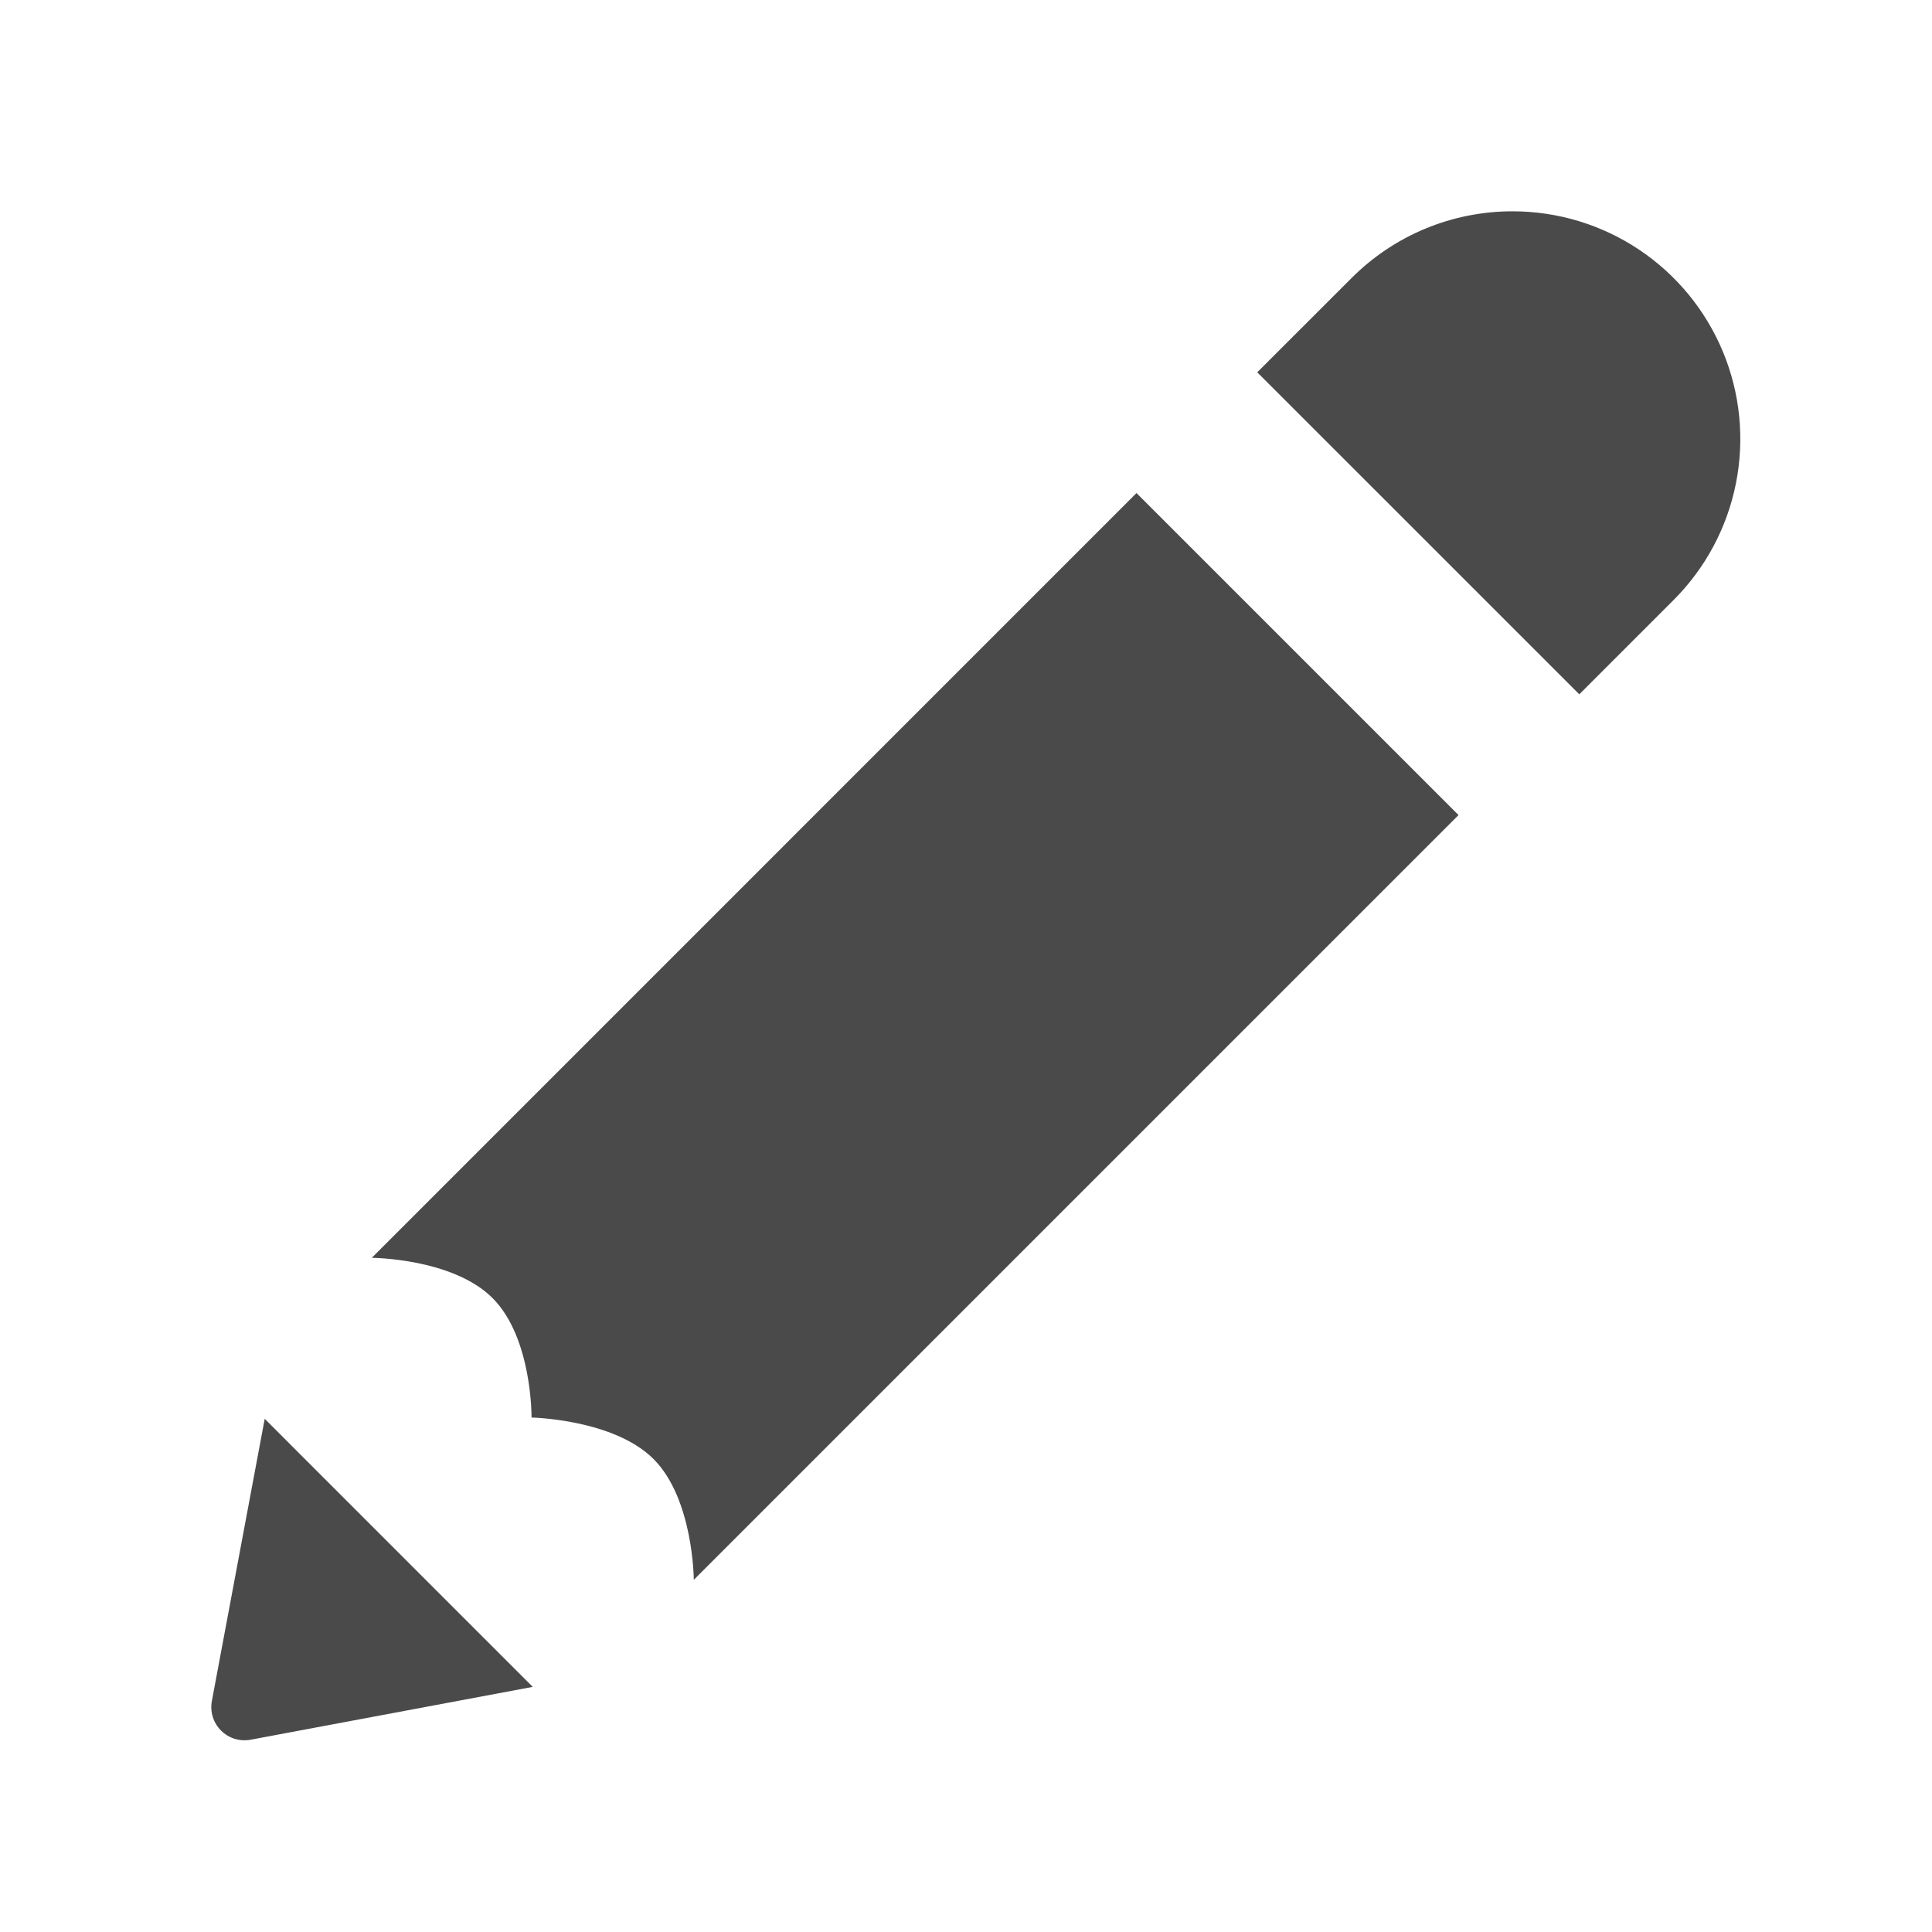 <svg width="64" height="64" viewBox="0 0 64 64" fill="none" xmlns="http://www.w3.org/2000/svg">
<path d="M50.108 7C49.117 6.999 48.136 7.193 47.221 7.572C46.306 7.951 45.475 8.507 44.775 9.208L41.648 12.333L52.316 23L55.441 19.875C56.496 18.82 57.214 17.476 57.505 16.013C57.796 14.55 57.647 13.034 57.076 11.656C56.505 10.278 55.538 9.1 54.298 8.271C53.058 7.442 51.6 7 50.108 7ZM37.648 16.333L12.316 41.667C12.316 41.667 14.996 41.68 16.316 43C17.636 44.32 17.608 46.958 17.608 46.958C17.608 46.958 20.327 47.01 21.65 48.333C22.973 49.656 22.983 52.333 22.983 52.333L48.316 27L37.648 16.333ZM8.769 47L7.019 56.344C6.986 56.52 6.996 56.702 7.048 56.873C7.101 57.044 7.195 57.2 7.322 57.327C7.449 57.454 7.604 57.548 7.776 57.601C7.947 57.653 8.129 57.663 8.305 57.63L17.648 55.88L8.769 47Z" fill="#4a4a4a"/>
</svg>
